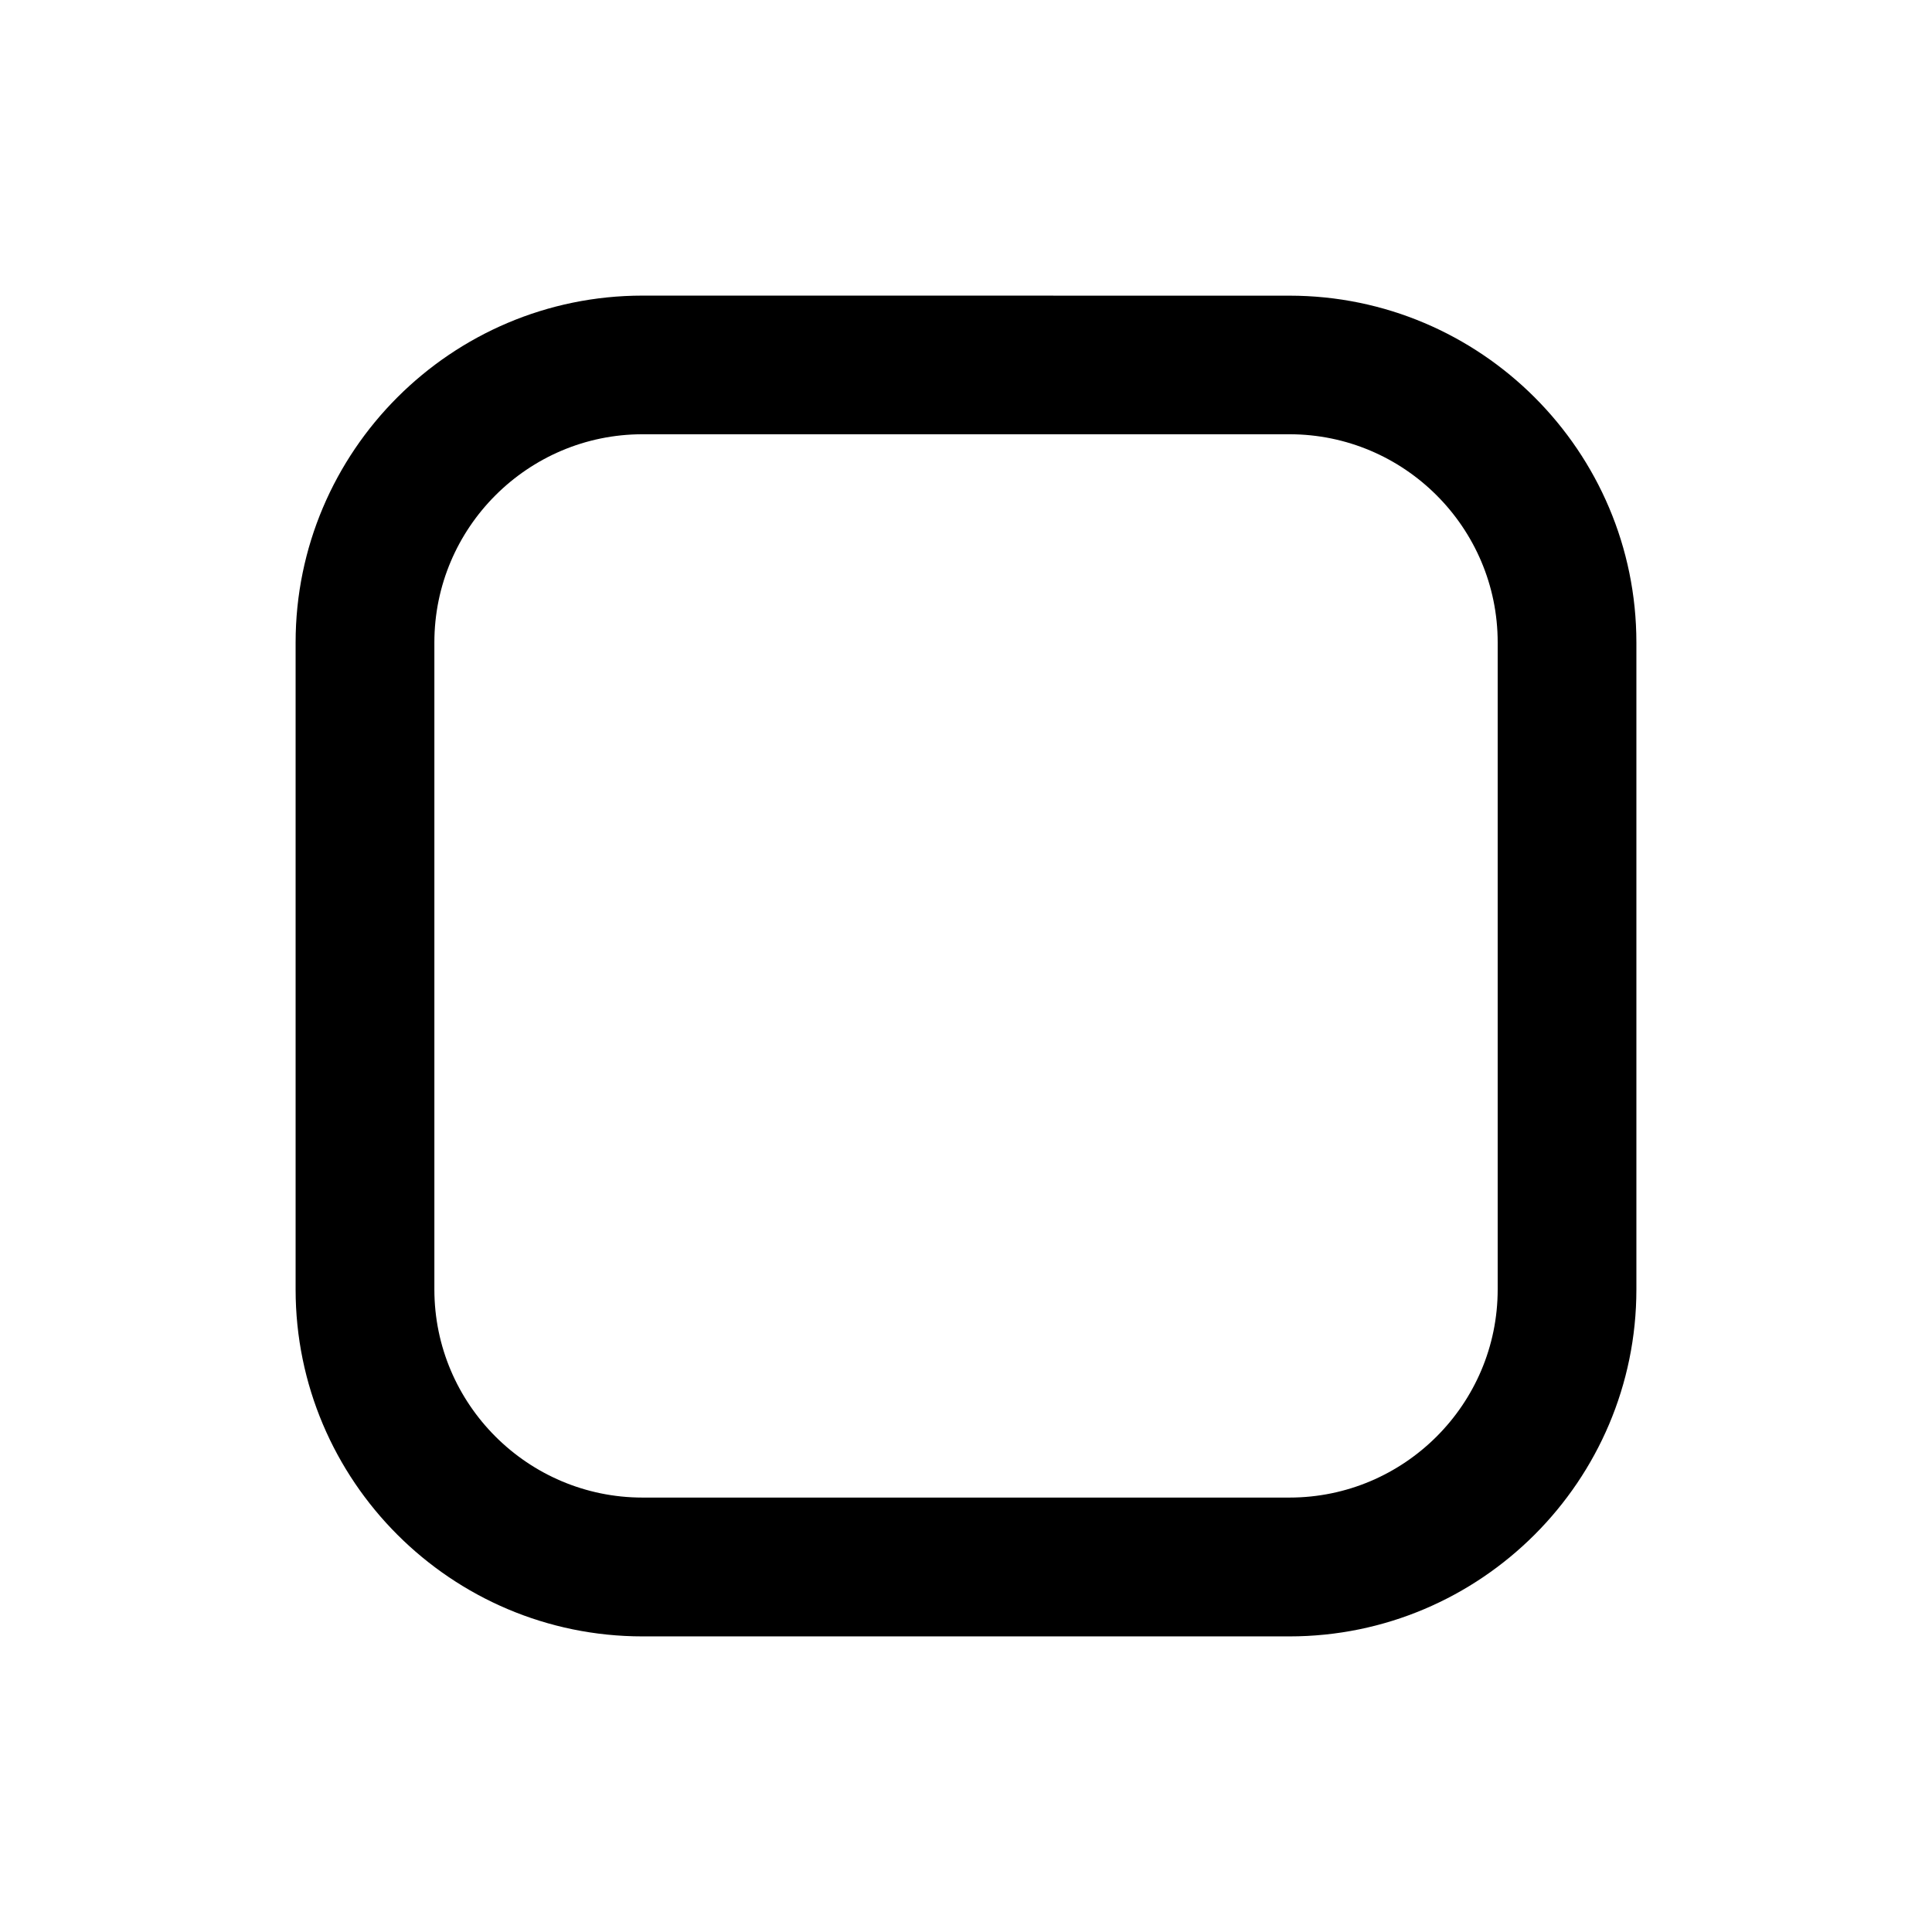 <?xml version="1.0" encoding="UTF-8" standalone="no"?>
<svg
   xmlns:dc="http://purl.org/dc/elements/1.1/"
   xmlns:cc="http://creativecommons.org/ns#"
   xmlns:rdf="http://www.w3.org/1999/02/22-rdf-syntax-ns#"
   xmlns:svg="http://www.w3.org/2000/svg"
   xmlns="http://www.w3.org/2000/svg"
   xmlns:sodipodi="http://sodipodi.sourceforge.net/DTD/sodipodi-0.dtd"
   xmlns:inkscape="http://www.inkscape.org/namespaces/inkscape"
   version="1.1"
   id="Layer_1"
   x="0px"
   y="0px"
   width="50px"
   height="50px"
   viewBox="2.5 -5.0 50.0 67.5"
   enable-background="new 0 0 50 50"
   xml:space="preserve"
   inkscape:version="0.48.3.1 r9886"
   sodipodi:docname="bitcoinbox2.svg"
   inkscape:export-filename="/home/jan/main/private/bitpay-brick/data/bitcoinbox2.png"
   inkscape:export-xdpi="28.799999"
   inkscape:export-ydpi="28.799999"><defs
   id="defs12" /><sodipodi:namedview
   pagecolor="#ffffff"
   bordercolor="#666666"
   borderopacity="1"
   objecttolerance="10"
   gridtolerance="10"
   guidetolerance="10"
   inkscape:pageopacity="0"
   inkscape:pageshadow="2"
   inkscape:window-width="948"
   inkscape:window-height="707"
   id="namedview10"
   showgrid="false"
   inkscape:zoom="4.72"
   inkscape:cx="36.507631"
   inkscape:cy="4.8794315"
   inkscape:window-x="1751"
   inkscape:window-y="96"
   inkscape:window-maximized="0"
   inkscape:current-layer="stop" />
<g
   id="stop"
   transform="translate(-73.506,-7.436)">
	<path
   d="m 89.705,12.764 c -6.685,0 -12.121,5.442 -12.121,12.121 v 22.601 c 0,6.683 5.436,12.122 12.121,12.122 h 22.601 c 6.685,0 12.122,-5.44 12.122,-12.122 V 24.887 c 0,-6.685 -5.438,-12.121 -12.122,-12.121 m 7.276,34.72 c 0,4.01 -3.265,7.272 -7.276,7.272 H 89.705 c -4.005,0 -7.273,-3.261 -7.273,-7.272 V 24.882 c 0,-4.011 3.267,-7.274 7.273,-7.274 h 22.601 c 4.011,0 7.276,3.263 7.276,7.274 v 22.603 z"
   id="path4"
   inkscape:connector-curvature="0"
   style="fill:#000000" />
</g>
</svg>